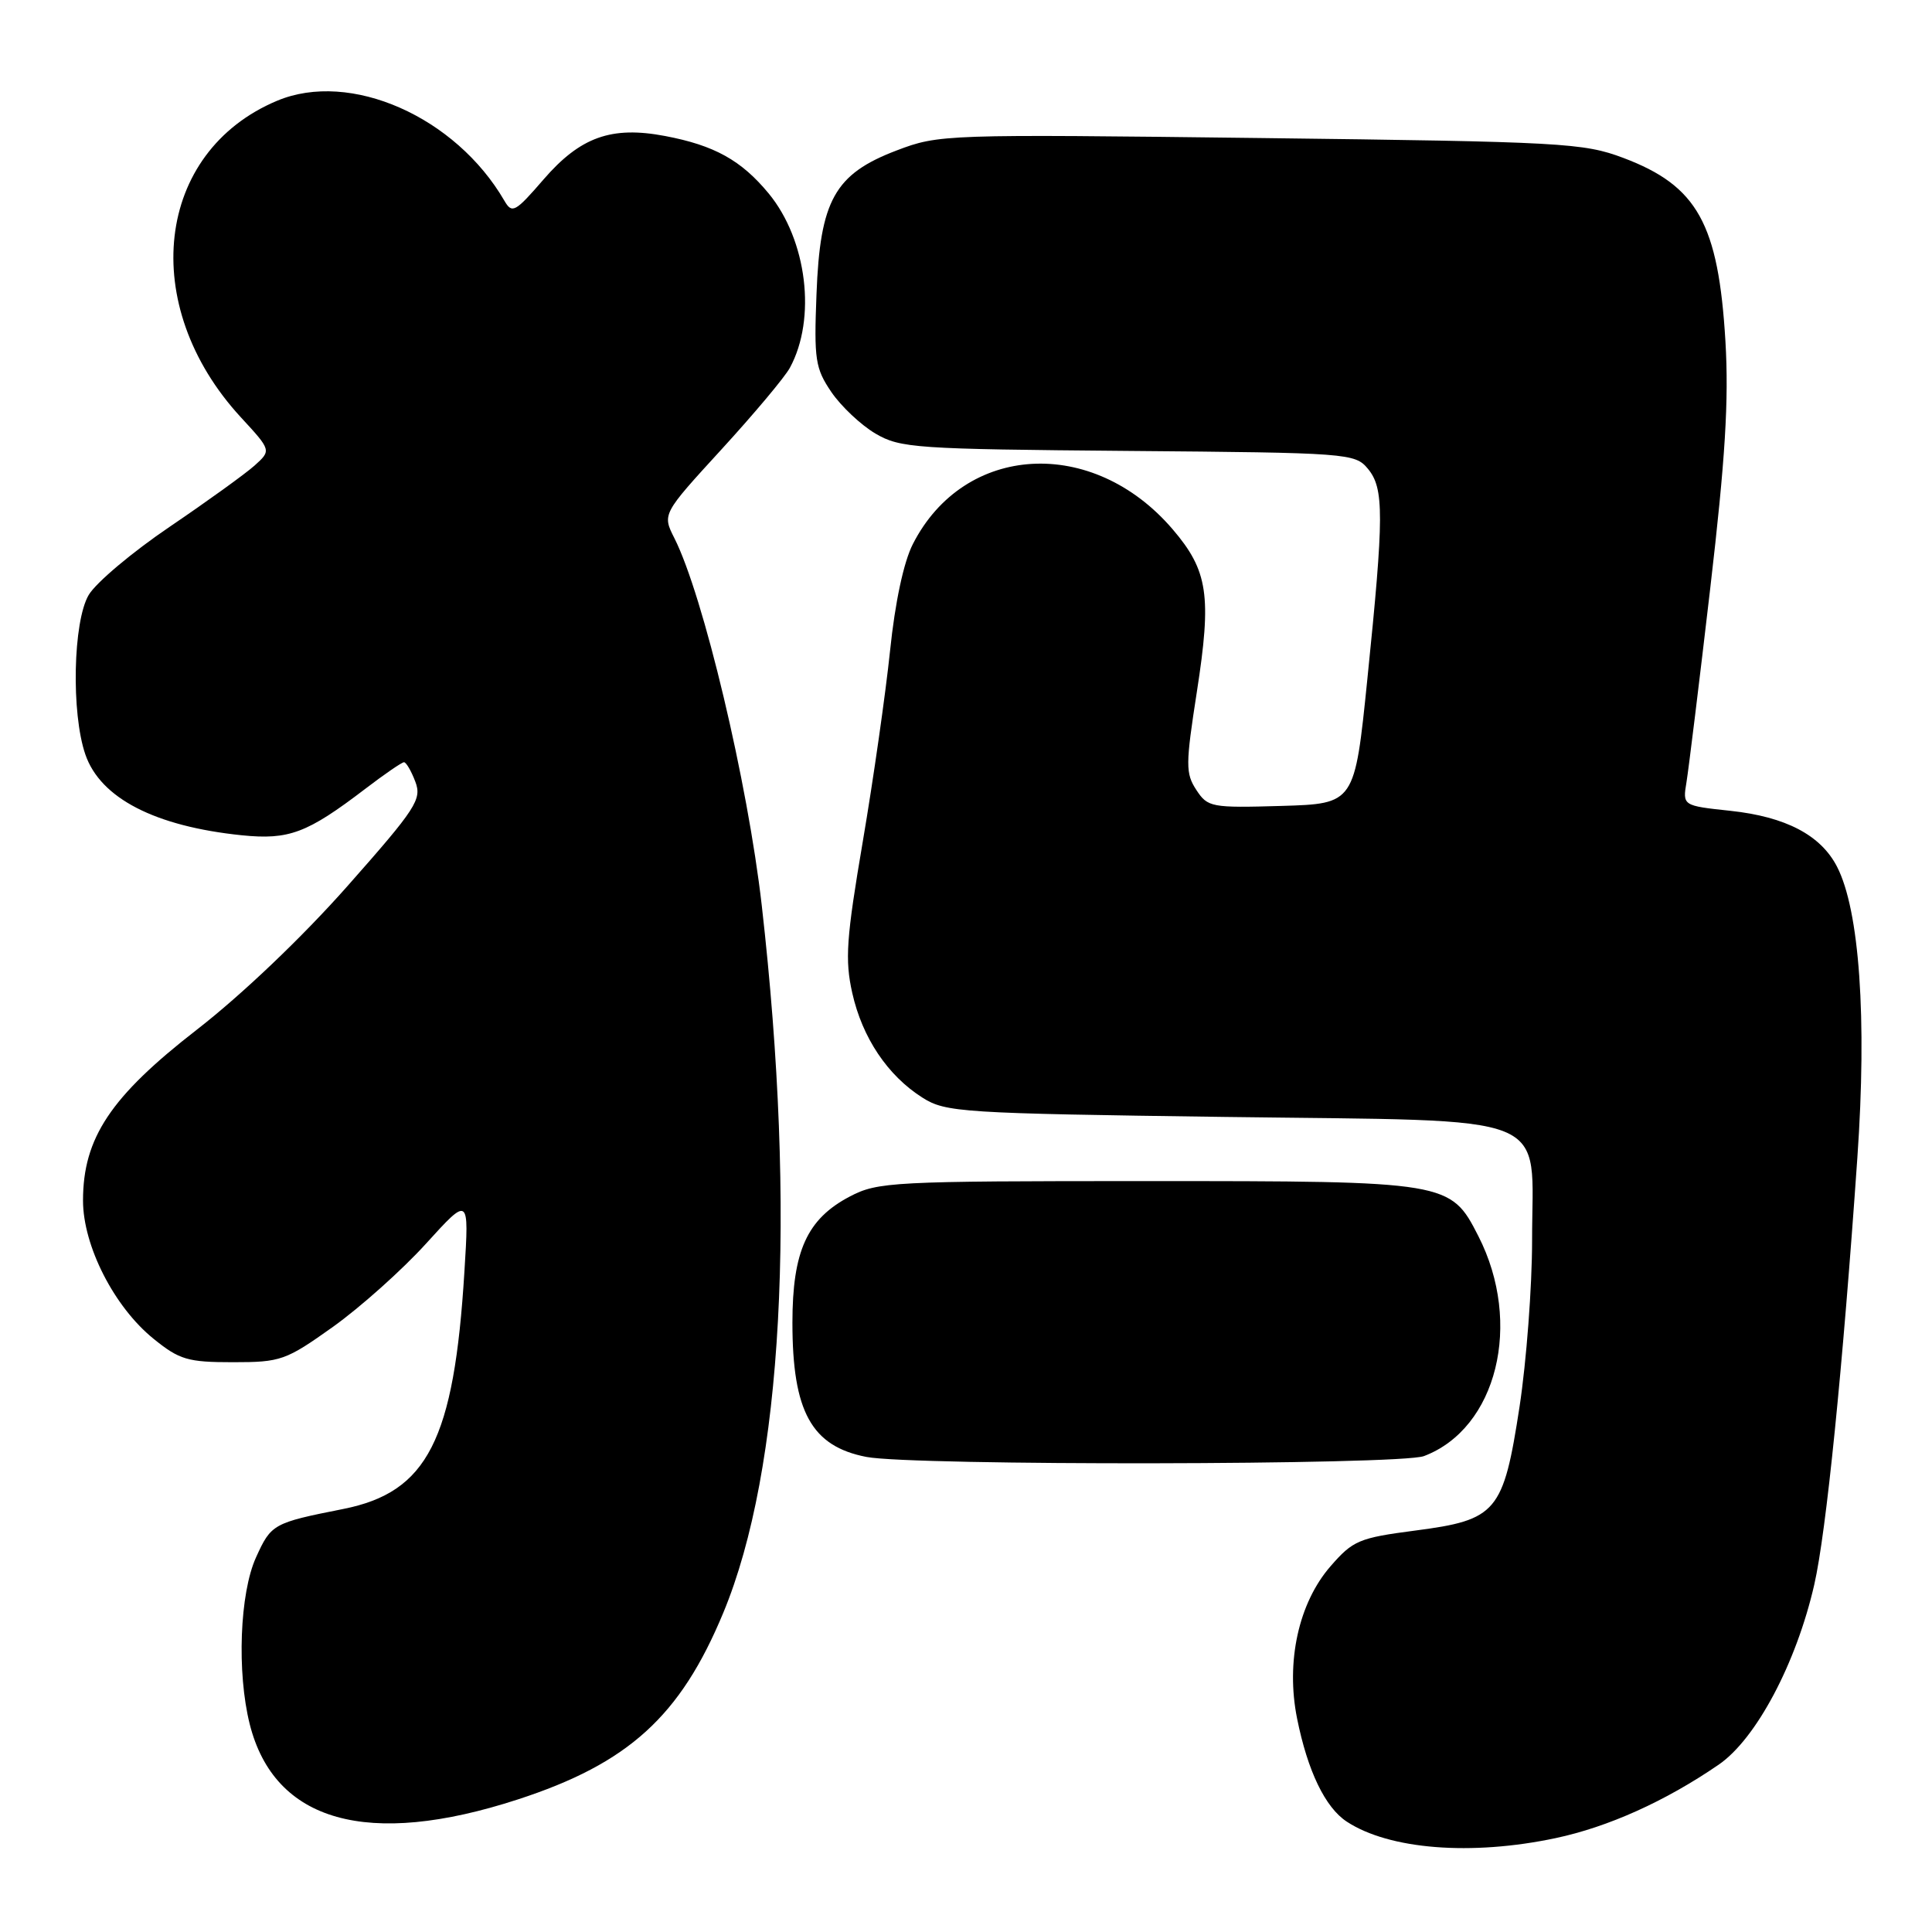 <?xml version="1.0" encoding="UTF-8" standalone="no"?>
<!DOCTYPE svg PUBLIC "-//W3C//DTD SVG 1.1//EN" "http://www.w3.org/Graphics/SVG/1.1/DTD/svg11.dtd" >
<svg xmlns="http://www.w3.org/2000/svg" xmlns:xlink="http://www.w3.org/1999/xlink" version="1.1" viewBox="0 0 256 256">
 <g >
 <path fill="currentColor"
d=" M 206.13 243.56 C 213.10 242.08 220.66 238.68 227.73 233.83 C 232.69 230.43 238.02 220.39 240.40 209.97 C 241.98 203.08 244.17 181.34 246.11 153.40 C 247.40 134.91 246.39 120.60 243.41 114.83 C 241.25 110.65 236.62 108.23 229.31 107.44 C 222.95 106.76 222.95 106.76 223.47 103.63 C 223.75 101.91 225.17 90.38 226.61 78.00 C 228.61 60.83 229.09 53.07 228.63 45.24 C 227.70 29.62 224.91 24.62 215.09 20.92 C 209.82 18.94 207.05 18.78 167.00 18.29 C 125.17 17.78 124.41 17.80 118.80 19.94 C 110.60 23.06 108.66 26.54 108.19 38.98 C 107.85 47.65 108.03 48.81 110.16 51.95 C 111.45 53.84 114.08 56.32 116.00 57.45 C 119.29 59.38 121.29 59.51 149.50 59.75 C 178.66 59.99 179.55 60.06 181.25 62.11 C 183.41 64.71 183.40 68.30 181.18 90.00 C 179.50 106.50 179.50 106.50 169.80 106.79 C 160.50 107.06 160.03 106.97 158.52 104.67 C 157.08 102.47 157.09 101.32 158.59 91.67 C 160.57 78.94 160.08 75.62 155.38 70.13 C 144.80 57.77 127.77 58.73 120.96 72.09 C 119.74 74.47 118.60 79.82 117.94 86.21 C 117.35 91.87 115.73 103.24 114.33 111.47 C 112.14 124.35 111.94 127.16 112.93 131.58 C 114.26 137.51 117.62 142.53 122.24 145.45 C 125.31 147.39 127.37 147.53 162.33 148.00 C 206.72 148.60 203.00 147.11 203.01 164.36 C 203.01 170.49 202.26 180.40 201.35 186.38 C 199.20 200.39 198.35 201.40 187.50 202.81 C 180.08 203.78 179.27 204.12 176.30 207.54 C 172.07 212.40 170.36 220.20 171.87 227.71 C 173.27 234.68 175.60 239.51 178.46 241.38 C 184.09 245.07 194.95 245.93 206.13 243.56 Z  M 68.60 238.44 C 83.27 233.67 90.15 227.42 95.84 213.70 C 103.72 194.73 105.57 160.73 100.94 120.00 C 99.08 103.67 93.19 78.89 89.36 71.31 C 87.75 68.12 87.75 68.12 95.59 59.56 C 99.91 54.84 103.99 49.98 104.66 48.74 C 108.21 42.22 106.94 31.81 101.85 25.63 C 98.22 21.24 94.67 19.26 88.12 18.02 C 81.01 16.67 76.89 18.15 72.02 23.78 C 68.27 28.12 67.85 28.35 66.84 26.61 C 60.37 15.45 46.40 9.29 36.72 13.35 C 20.57 20.12 18.24 40.45 31.91 55.29 C 35.96 59.68 35.96 59.68 33.73 61.69 C 32.50 62.79 27.45 66.43 22.50 69.79 C 17.55 73.14 12.71 77.21 11.75 78.84 C 9.68 82.36 9.42 94.49 11.31 99.97 C 13.30 105.77 20.55 109.50 32.06 110.68 C 38.29 111.31 40.70 110.40 48.38 104.54 C 50.93 102.59 53.25 101.00 53.53 101.00 C 53.82 101.00 54.49 102.15 55.03 103.57 C 55.92 105.92 55.18 107.07 46.04 117.41 C 40.06 124.17 32.08 131.78 26.08 136.44 C 14.66 145.30 11.00 150.79 11.00 159.08 C 11.00 165.08 15.13 173.18 20.34 177.39 C 23.78 180.18 24.88 180.50 30.87 180.50 C 37.22 180.50 37.86 180.27 44.14 175.80 C 47.76 173.21 53.30 168.26 56.44 164.80 C 62.16 158.50 62.16 158.50 61.54 168.45 C 60.17 190.84 56.65 197.73 45.47 199.95 C 36.19 201.79 35.93 201.94 33.93 206.35 C 31.76 211.11 31.37 221.60 33.09 228.46 C 36.36 241.43 48.73 244.91 68.60 238.44 Z  M 188.68 192.94 C 198.35 189.28 201.80 175.36 195.89 163.79 C 192.20 156.55 191.92 156.50 152.00 156.50 C 118.15 156.50 116.32 156.60 112.59 158.55 C 106.94 161.52 105.00 165.79 105.00 175.27 C 105.00 187.05 107.53 191.64 114.80 193.05 C 120.91 194.24 185.50 194.14 188.68 192.94 Z "/>
</g>
</svg>